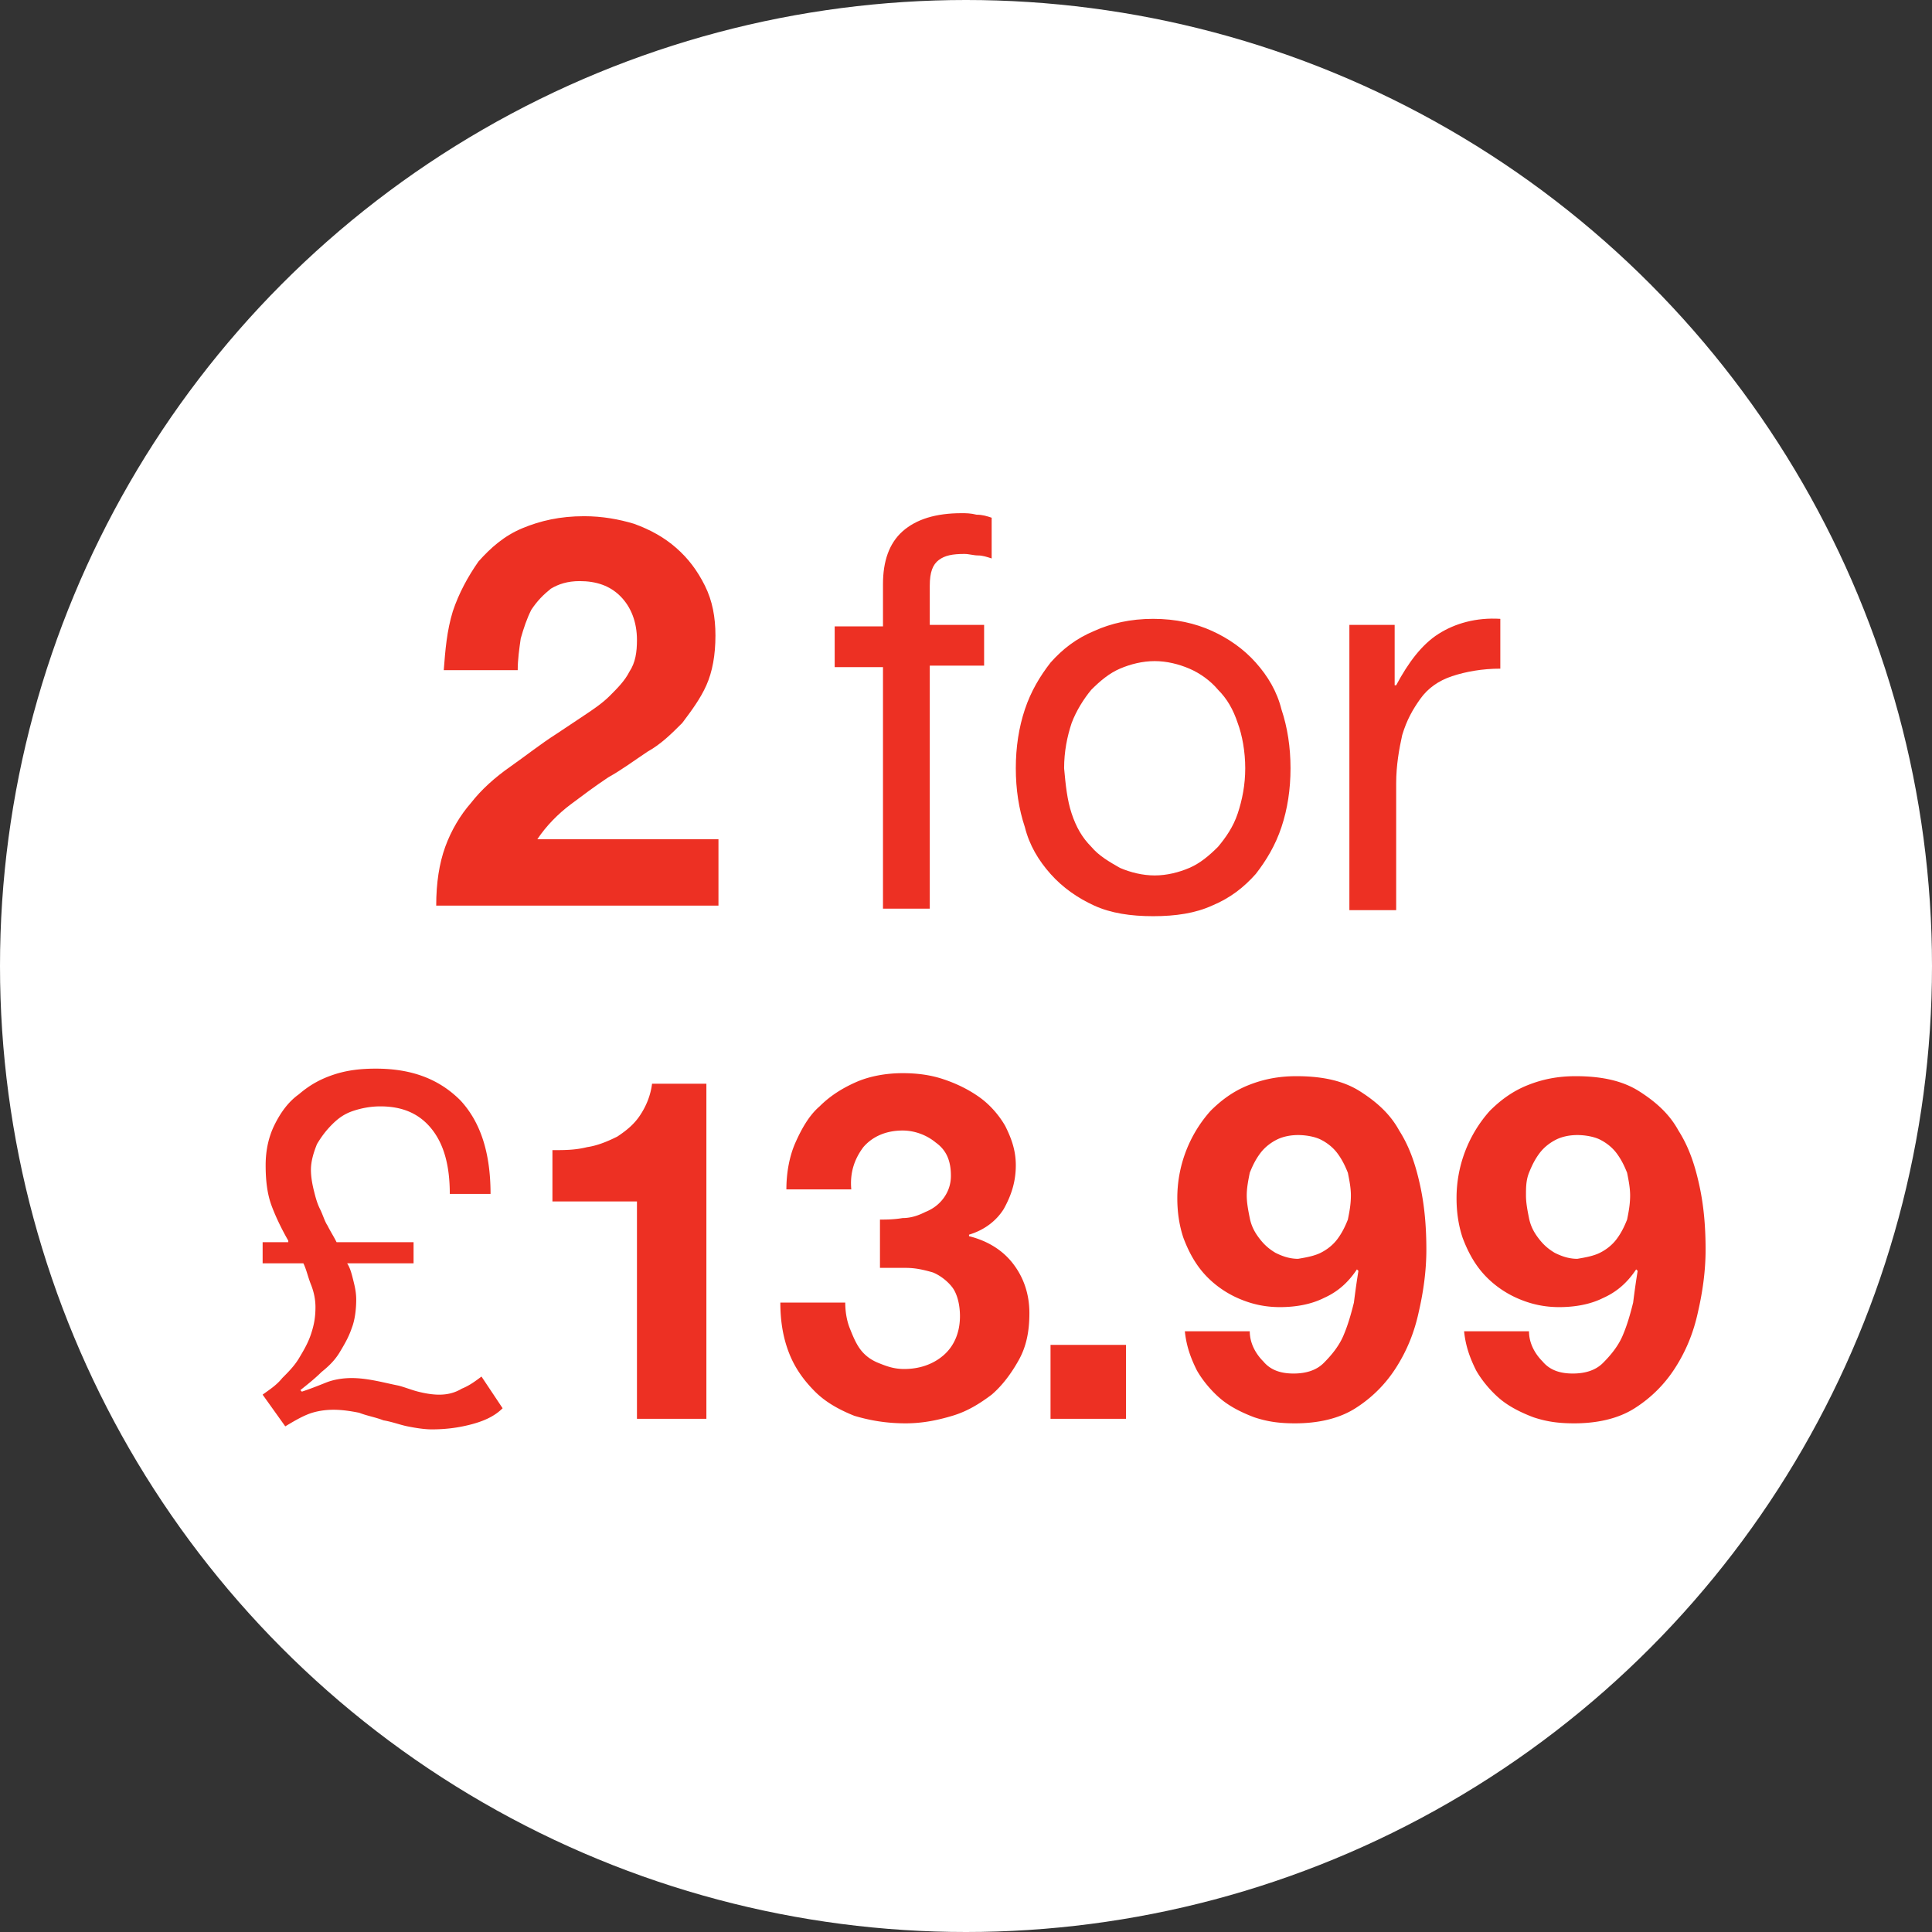 <svg id="Layer_1" xmlns="http://www.w3.org/2000/svg" viewBox="0 0 128 128"><rect x="0" y="0" width="128" height="128" fill="#333333" stroke="none"/><style>.st0{fill:#FFF}.st1{fill:#ed3023}</style><circle class="st0" cx="64" cy="64" r="64"/><path class="st1" d="M30 40.5c.4-1.2 1-2.3 1.7-3.3.8-.9 1.7-1.7 2.9-2.2 1.2-.5 2.5-.8 4.1-.8 1.2 0 2.3.2 3.3.5 1.1.4 2 .9 2.8 1.6.8.7 1.4 1.5 1.9 2.5s.7 2.1.7 3.3c0 1.3-.2 2.4-.6 3.3-.4.9-1 1.7-1.6 2.5-.7.7-1.4 1.4-2.3 1.9-.9.6-1.7 1.2-2.6 1.7-.9.6-1.7 1.2-2.5 1.8s-1.6 1.4-2.2 2.3h12V60H28.9c0-1.5.2-2.8.6-3.9.4-1.1 1-2.1 1.7-2.9.7-.9 1.6-1.7 2.6-2.4s2-1.5 3.1-2.2l1.8-1.2c.6-.4 1.2-.8 1.7-1.3s1-1 1.3-1.6c.4-.6.5-1.3.5-2.1 0-1.2-.4-2.2-1.1-2.9-.7-.7-1.6-1-2.7-1-.8 0-1.4.2-1.9.5-.5.4-.9.8-1.3 1.4-.3.6-.5 1.2-.7 1.9-.1.7-.2 1.4-.2 2.1h-4.9c.1-1.3.2-2.6.6-3.9zM55.3 44.2v-2.7h3.2v-2.8c0-1.5.4-2.7 1.3-3.5.9-.8 2.2-1.2 3.9-1.2.3 0 .6 0 1 .1.4 0 .7.1 1 .2V37c-.3-.1-.6-.2-.9-.2-.3 0-.6-.1-.9-.1-.8 0-1.3.1-1.7.4-.4.3-.6.8-.6 1.7v2.6h3.6v2.7h-3.6v16.1h-3.1v-16h-3.2zM67.9 47c.4-1.2 1-2.2 1.7-3.1.8-.9 1.7-1.6 2.9-2.1 1.1-.5 2.4-.8 3.9-.8s2.8.3 3.9.8 2.1 1.2 2.9 2.1c.8.9 1.4 1.9 1.7 3.1.4 1.2.6 2.5.6 3.9s-.2 2.7-.6 3.9c-.4 1.2-1 2.2-1.7 3.1-.8.9-1.7 1.6-2.9 2.1-1.1.5-2.4.7-3.9.7s-2.8-.2-3.9-.7c-1.1-.5-2.1-1.2-2.9-2.1-.8-.9-1.4-1.9-1.7-3.1-.4-1.2-.6-2.5-.6-3.9s.2-2.7.6-3.9zm3.1 6.9c.3.9.7 1.6 1.3 2.2.5.6 1.2 1 1.9 1.4.7.3 1.5.5 2.3.5.8 0 1.6-.2 2.3-.5.7-.3 1.3-.8 1.9-1.4.5-.6 1-1.3 1.3-2.2.3-.9.5-1.9.5-3s-.2-2.2-.5-3c-.3-.9-.7-1.6-1.3-2.2-.5-.6-1.2-1.1-1.9-1.4-.7-.3-1.5-.5-2.3-.5-.8 0-1.6.2-2.3.5-.7.3-1.3.8-1.9 1.4-.5.6-1 1.4-1.3 2.2-.3.9-.5 1.9-.5 3 .1 1.1.2 2.1.5 3zM92.4 41.4v4h.1c.8-1.5 1.7-2.7 2.8-3.4 1.1-.7 2.5-1.1 4.1-1v3.3c-1.2 0-2.3.2-3.2.5-.9.3-1.6.8-2.1 1.5s-.9 1.4-1.2 2.4c-.2.9-.4 2-.4 3.2v8.4h-3.1V41.4h3z"/><g><path class="st1" d="M19.1 82.2c-.4-.7-.8-1.5-1.1-2.3-.3-.8-.4-1.7-.4-2.7 0-1 .2-1.9.6-2.7.4-.8.9-1.5 1.6-2 .7-.6 1.4-1 2.3-1.3.9-.3 1.8-.4 2.8-.4 2.4 0 4.2.7 5.6 2.1 1.3 1.4 2 3.4 2 6.2h-2.7c0-1.9-.4-3.3-1.2-4.3-.8-1-1.9-1.5-3.4-1.5-.6 0-1.2.1-1.8.3-.6.2-1 .5-1.4.9-.4.4-.7.8-1 1.3-.2.5-.4 1.1-.4 1.7 0 .5.1 1 .2 1.4.1.4.2.8.4 1.2.2.4.3.8.5 1.1.2.4.4.7.6 1.1h5.1v1.4H23c.2.3.3.7.4 1.1.1.4.2.8.2 1.3 0 .7-.1 1.4-.3 1.9-.2.6-.5 1.1-.8 1.6-.3.5-.7.9-1.2 1.3-.4.4-.9.8-1.4 1.2l.1.1c.6-.2 1.1-.4 1.6-.6.5-.2 1.1-.3 1.7-.3.6 0 1.2.1 1.7.2s.9.2 1.4.3c.4.1.9.3 1.3.4.4.1.9.2 1.4.2.5 0 1-.1 1.5-.4.5-.2.9-.5 1.3-.8l1.4 2.1c-.6.6-1.4.9-2.2 1.1-.8.2-1.6.3-2.5.3-.5 0-1.1-.1-1.6-.2s-1-.3-1.6-.4c-.5-.2-1.1-.3-1.6-.5-.5-.1-1.1-.2-1.7-.2-.6 0-1.2.1-1.7.3-.5.2-1 .5-1.5.8l-1.5-2.1c.4-.3.9-.6 1.3-1.1.4-.4.8-.8 1.1-1.3.3-.5.6-1 .8-1.6s.3-1.1.3-1.8c0-.5-.1-1-.3-1.5-.2-.5-.3-1-.5-1.4h-2.7v-1.4h1.7zM42.2 94V79.6h-5.6v-3.4c.8 0 1.5 0 2.3-.2.7-.1 1.4-.4 2-.7.6-.4 1.1-.8 1.5-1.4.4-.6.7-1.3.8-2.1h3.6V94h-4.6zM59.8 80.7c.6 0 1.1-.2 1.5-.4.5-.2.9-.5 1.2-.9.3-.4.5-.9.5-1.5 0-1-.3-1.7-1-2.2-.6-.5-1.4-.8-2.2-.8-1.1 0-2 .4-2.6 1.1-.6.8-.9 1.7-.8 2.8h-4.3c0-1.1.2-2.2.6-3.1.4-.9.9-1.8 1.6-2.4.7-.7 1.5-1.2 2.4-1.6.9-.4 2-.6 3.1-.6.9 0 1.8.1 2.7.4.9.3 1.7.7 2.4 1.2s1.3 1.2 1.7 1.9c.4.8.7 1.6.7 2.6 0 1.1-.3 2-.8 2.9-.5.8-1.3 1.4-2.3 1.7v.1c1.2.3 2.2.9 2.9 1.8.7.9 1.1 2 1.1 3.3 0 1.2-.2 2.2-.7 3.1-.5.9-1.1 1.7-1.8 2.3-.8.6-1.6 1.1-2.6 1.4-1 .3-2 .5-3.1.5-1.3 0-2.4-.2-3.4-.5-1-.4-1.9-.9-2.6-1.6-.7-.7-1.3-1.5-1.7-2.5-.4-1-.6-2.1-.6-3.4H56c0 .6.1 1.2.3 1.7.2.5.4 1 .7 1.4.3.4.7.7 1.2.9.5.2 1 .4 1.7.4 1 0 1.9-.3 2.6-.9.7-.6 1.1-1.5 1.1-2.6 0-.8-.2-1.5-.5-1.9-.3-.4-.8-.8-1.3-1-.7-.2-1.2-.3-1.8-.3h-1.7v-3.2c.4 0 .9 0 1.5-.1zM74.6 89.1V94h-5v-4.9h5zM83.7 90.2c.5.6 1.2.8 2 .8s1.5-.2 2-.7c.5-.5 1-1.1 1.3-1.8.3-.7.5-1.4.7-2.2.1-.8.2-1.5.3-2.1l-.1-.1c-.6.9-1.3 1.5-2.2 1.9-.8.4-1.8.6-2.9.6-1 0-1.9-.2-2.8-.6-.9-.4-1.7-1-2.3-1.7-.6-.7-1-1.5-1.3-2.3-.3-.9-.4-1.8-.4-2.6a8.662 8.662 0 0 1 2.2-5.8c.7-.7 1.5-1.3 2.5-1.7 1-.4 2-.6 3.2-.6 1.7 0 3.1.3 4.2 1s2 1.5 2.6 2.6c.7 1.1 1.1 2.3 1.4 3.7.3 1.4.4 2.8.4 4.2 0 1.4-.2 2.8-.5 4.1-.3 1.4-.8 2.6-1.5 3.7s-1.6 2-2.7 2.7c-1.1.7-2.5 1-4 1-1 0-1.8-.1-2.7-.4-.8-.3-1.6-.7-2.2-1.2-.6-.5-1.2-1.2-1.6-1.9-.4-.8-.7-1.6-.8-2.6h4.3c0 .8.4 1.5.9 2zm3.8-7.2c.4-.2.8-.5 1.1-.9.3-.4.5-.8.7-1.3.1-.5.2-1 .2-1.6 0-.5-.1-1-.2-1.5-.2-.5-.4-.9-.7-1.3-.3-.4-.7-.7-1.1-.9-.4-.2-1-.3-1.5-.3s-1 .1-1.4.3c-.4.2-.8.5-1.1.9-.3.4-.5.8-.7 1.3-.1.5-.2 1-.2 1.5s.1 1 .2 1.5.3.9.6 1.3.6.7 1.1 1c.4.2.9.4 1.5.4.6-.1 1.1-.2 1.5-.4zM102.2 90.2c.5.6 1.2.8 2 .8s1.5-.2 2-.7c.5-.5 1-1.1 1.3-1.8.3-.7.5-1.4.7-2.2.1-.8.2-1.5.3-2.1l-.1-.1c-.6.9-1.3 1.5-2.2 1.9-.8.4-1.8.6-2.9.6-1 0-1.9-.2-2.8-.6-.9-.4-1.7-1-2.3-1.7-.6-.7-1-1.5-1.3-2.3-.3-.9-.4-1.8-.4-2.6a8.662 8.662 0 0 1 2.2-5.8c.7-.7 1.5-1.3 2.5-1.7 1-.4 2-.6 3.2-.6 1.7 0 3.1.3 4.2 1s2 1.5 2.6 2.6c.7 1.1 1.1 2.3 1.4 3.7.3 1.4.4 2.8.4 4.2 0 1.4-.2 2.8-.5 4.1-.3 1.4-.8 2.6-1.5 3.7s-1.6 2-2.7 2.7c-1.1.7-2.5 1-4 1-1 0-1.8-.1-2.7-.4-.8-.3-1.6-.7-2.2-1.2-.6-.5-1.2-1.2-1.6-1.9-.4-.8-.7-1.6-.8-2.6h4.3c0 .8.4 1.5.9 2zM106 83c.4-.2.8-.5 1.1-.9.3-.4.5-.8.7-1.3.1-.5.2-1 .2-1.6 0-.5-.1-1-.2-1.5-.2-.5-.4-.9-.7-1.3-.3-.4-.7-.7-1.1-.9-.4-.2-1-.3-1.5-.3s-1 .1-1.4.3c-.4.2-.8.5-1.1.9-.3.4-.5.8-.7 1.3-.2.5-.2 1-.2 1.5s.1 1 .2 1.5.3.9.6 1.3.6.7 1.1 1c.4.2.9.4 1.5.4.6-.1 1.1-.2 1.5-.4z"/></g></svg>